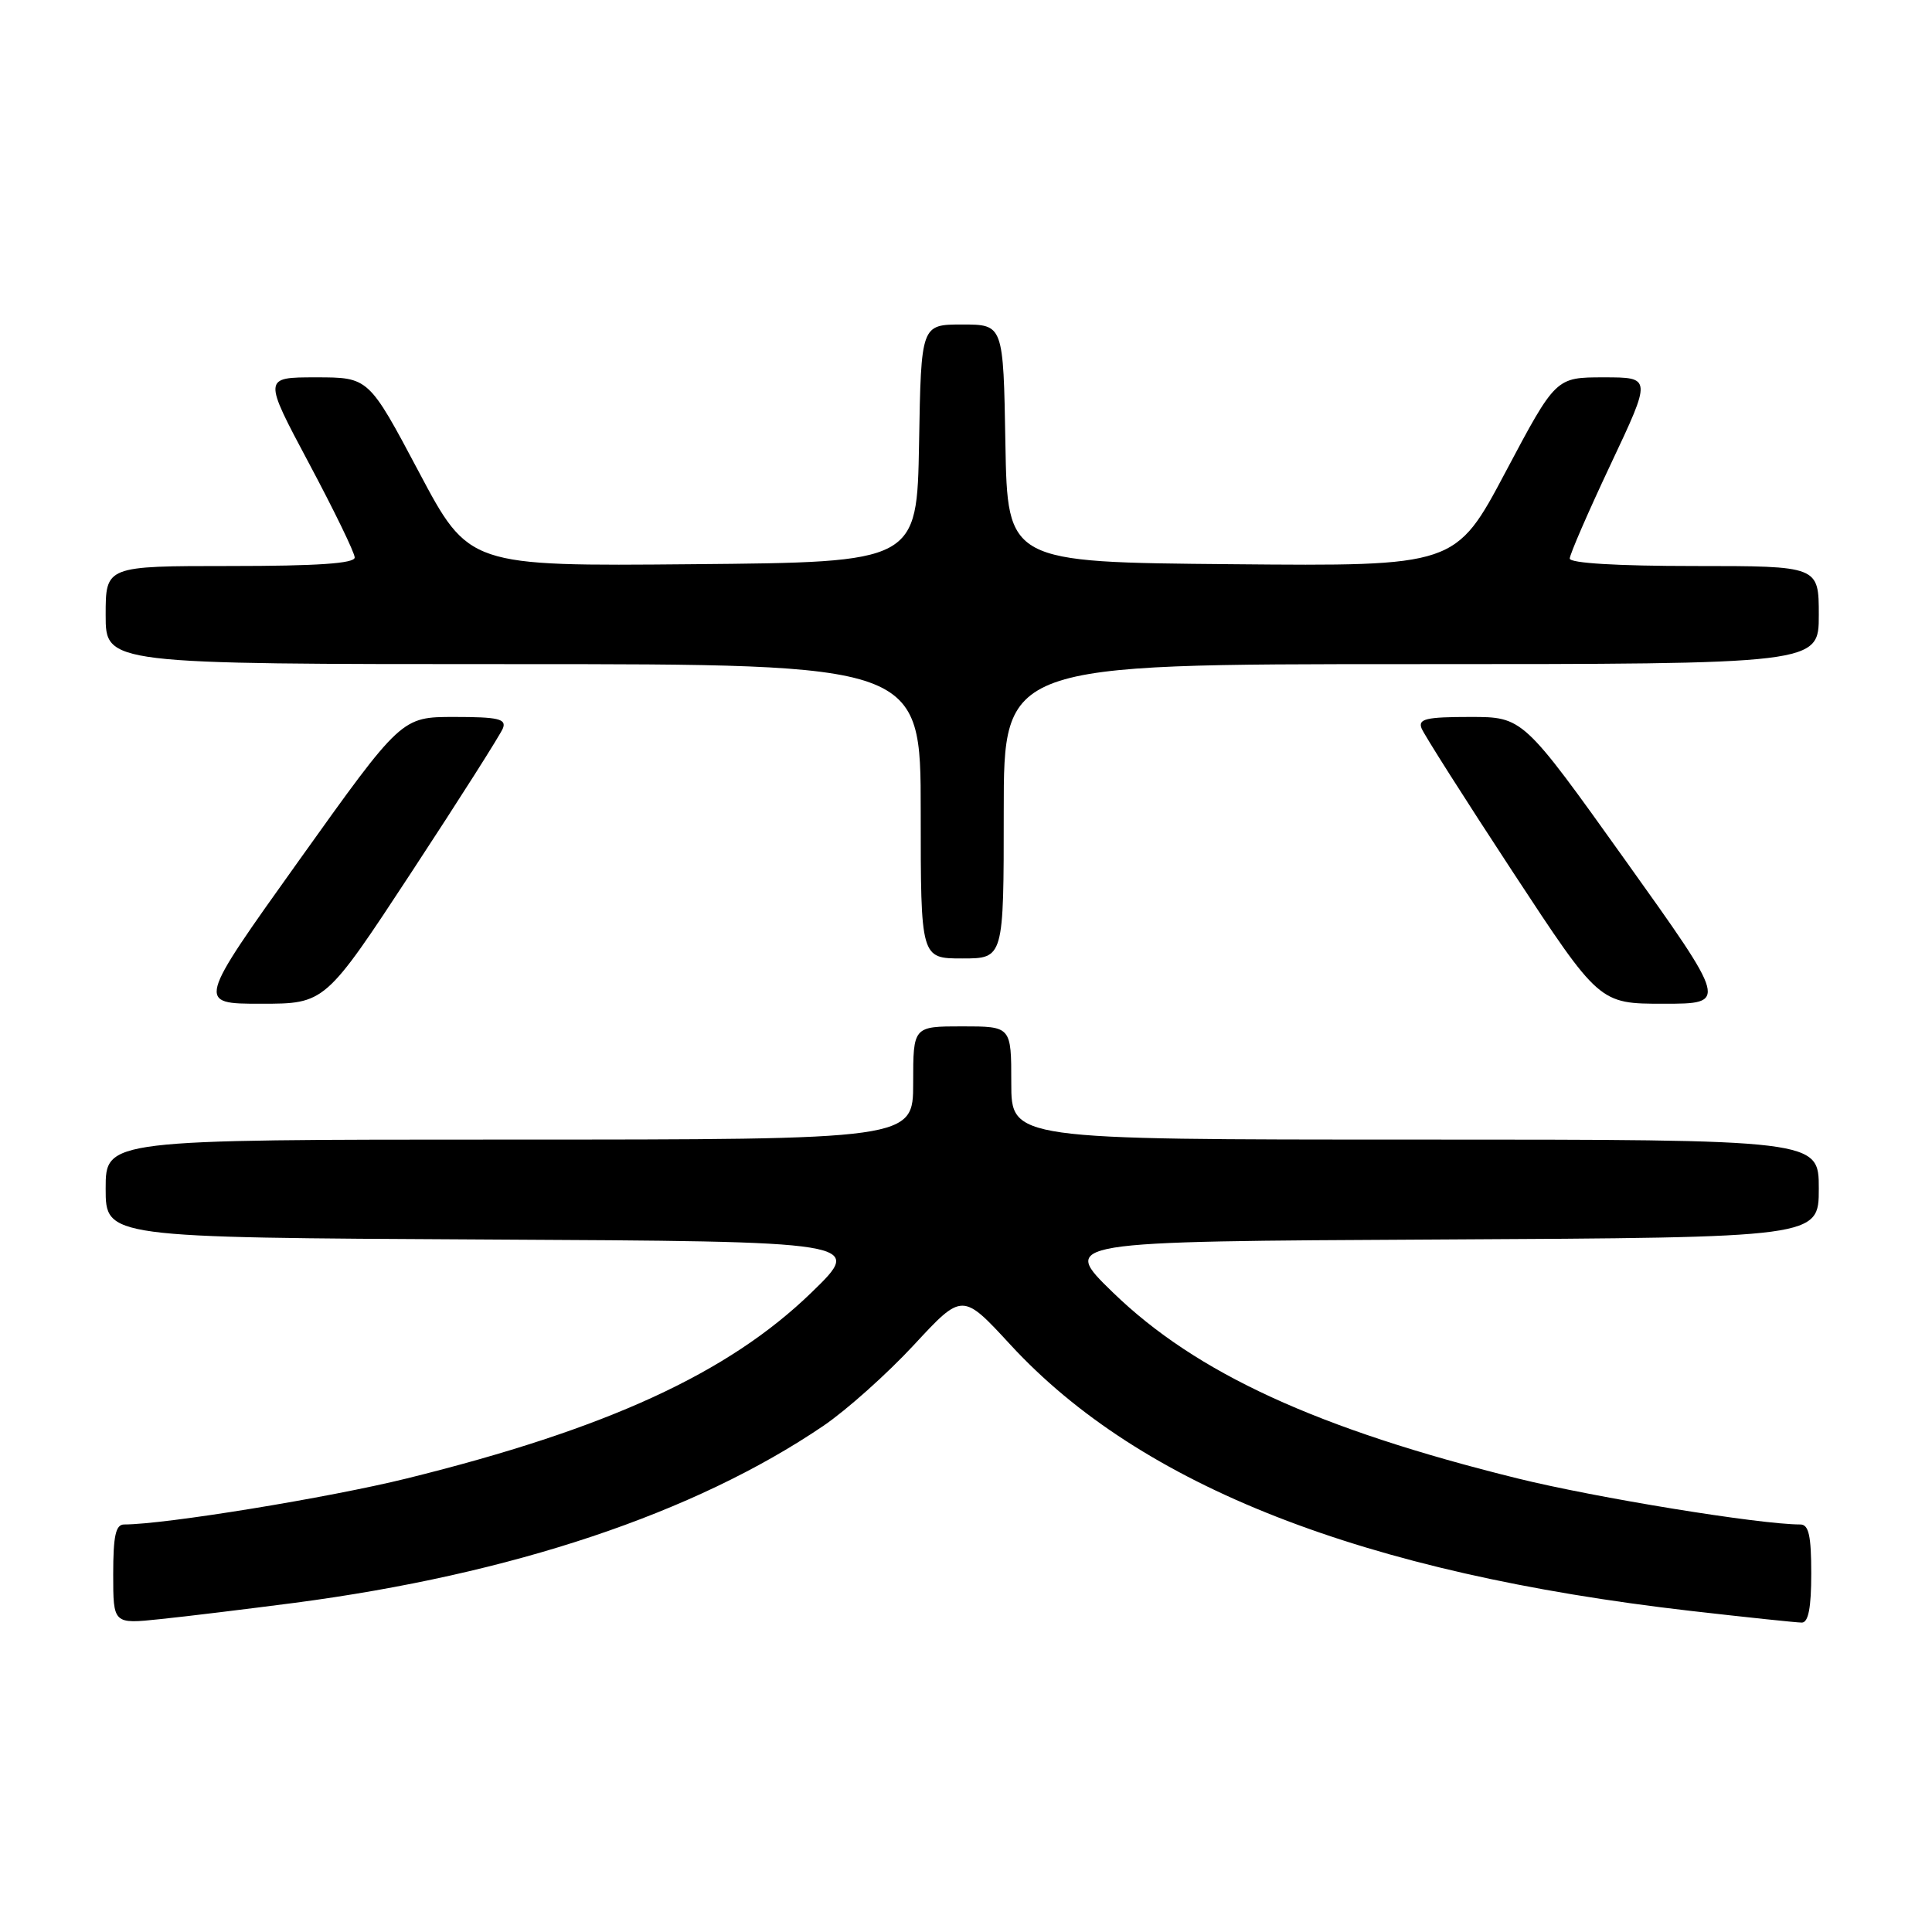 <?xml version="1.0" encoding="UTF-8" standalone="no"?>
<!DOCTYPE svg PUBLIC "-//W3C//DTD SVG 1.1//EN" "http://www.w3.org/Graphics/SVG/1.1/DTD/svg11.dtd" >
<svg xmlns="http://www.w3.org/2000/svg" xmlns:xlink="http://www.w3.org/1999/xlink" version="1.1" viewBox="0 0 256 256">
 <g >
 <path fill="currentColor"
d=" M 39.00 212.39 C 67.86 208.60 92.02 200.52 109.09 188.94 C 112.17 186.85 117.57 182.02 121.10 178.21 C 127.52 171.28 127.52 171.28 133.89 178.19 C 151.19 196.95 180.61 208.46 224.00 213.45 C 231.43 214.30 238.06 215.00 238.75 215.00 C 239.62 215.00 240.00 213.03 240.00 208.50 C 240.00 203.49 239.67 202.00 238.55 202.00 C 233.16 202.00 211.45 198.46 201.09 195.90 C 174.56 189.34 158.51 181.96 147.48 171.27 C 140.50 164.50 140.50 164.50 190.75 164.24 C 241.00 163.98 241.00 163.98 241.00 157.49 C 241.00 151.00 241.00 151.00 187.50 151.00 C 134.00 151.00 134.00 151.00 134.00 143.50 C 134.00 136.00 134.00 136.00 127.50 136.00 C 121.00 136.00 121.00 136.00 121.00 143.50 C 121.00 151.00 121.00 151.00 67.50 151.00 C 14.00 151.00 14.00 151.00 14.00 157.49 C 14.00 163.98 14.00 163.98 64.25 164.24 C 114.50 164.50 114.50 164.50 107.52 171.27 C 96.49 181.96 80.44 189.34 53.91 195.90 C 43.55 198.46 21.84 202.00 16.45 202.00 C 15.33 202.00 15.00 203.50 15.00 208.60 C 15.00 215.20 15.00 215.20 21.25 214.54 C 24.69 214.19 32.67 213.21 39.00 212.39 Z  M 54.57 115.50 C 60.89 105.87 66.32 97.32 66.64 96.50 C 67.12 95.26 66.02 95.00 60.21 95.00 C 53.20 95.00 53.20 95.00 39.63 114.00 C 26.06 133.00 26.06 133.00 34.57 133.00 C 43.08 133.00 43.08 133.00 54.57 115.50 Z  M 215.37 114.00 C 201.80 95.00 201.80 95.00 194.79 95.00 C 188.98 95.00 187.88 95.26 188.36 96.50 C 188.68 97.32 194.11 105.87 200.43 115.50 C 211.92 133.00 211.92 133.00 220.43 133.00 C 228.94 133.00 228.94 133.00 215.37 114.00 Z  M 133.00 107.50 C 133.00 88.00 133.00 88.00 187.00 88.00 C 241.00 88.00 241.00 88.00 241.00 81.50 C 241.00 75.00 241.00 75.00 224.50 75.00 C 214.31 75.00 208.00 74.62 208.00 74.01 C 208.00 73.47 210.44 67.85 213.43 61.51 C 218.86 50.00 218.86 50.00 212.51 50.00 C 206.15 50.00 206.15 50.00 199.51 62.51 C 192.87 75.03 192.87 75.03 163.19 74.76 C 133.50 74.50 133.50 74.50 133.22 58.75 C 132.95 43.00 132.95 43.00 127.50 43.00 C 122.05 43.00 122.05 43.00 121.78 58.75 C 121.50 74.50 121.50 74.50 91.81 74.76 C 62.13 75.03 62.13 75.03 55.49 62.51 C 48.85 50.00 48.85 50.00 41.86 50.00 C 34.87 50.00 34.87 50.00 40.93 61.37 C 44.27 67.63 47.00 73.25 47.00 73.87 C 47.00 74.66 42.06 75.00 30.50 75.00 C 14.00 75.00 14.00 75.00 14.00 81.50 C 14.00 88.00 14.00 88.00 68.00 88.00 C 122.00 88.00 122.00 88.00 122.00 107.50 C 122.00 127.00 122.00 127.00 127.50 127.00 C 133.00 127.00 133.00 127.00 133.00 107.50 Z "/>
</g>
</svg>